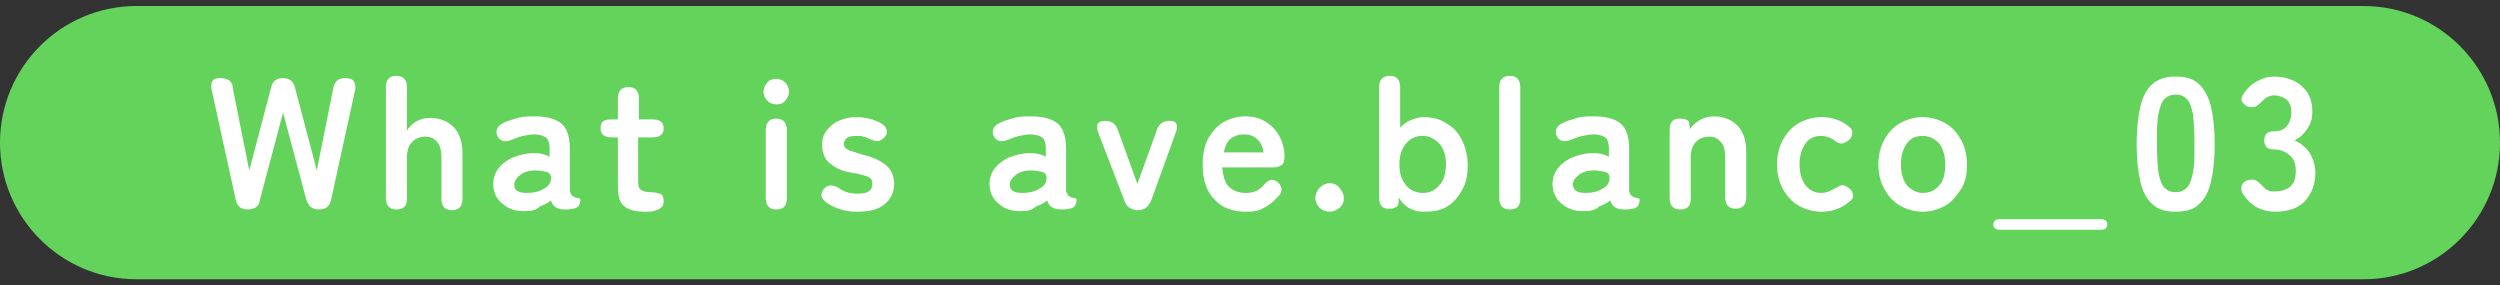 <?xml version="1.0" encoding="utf-8"?>
<!-- Generator: Adobe Illustrator 26.5.0, SVG Export Plug-In . SVG Version: 6.00 Build 0)  -->
<svg version="1.1" id="レイヤー_1" xmlns="http://www.w3.org/2000/svg" xmlns:xlink="http://www.w3.org/1999/xlink" x="0px"
	 y="0px" width="333px" height="38px" viewBox="0 0 333 38" style="enable-background:new 0 0 333 38;" xml:space="preserve">
<rect x="0" y="0" width="333" height="38" fill="#333333" stroke="none"/>
<style type="text/css">
	.st0{fill:#64D35C;}
	.st1{fill:#FFFFFF;}
</style>
<g>
	<path class="st0" d="M314.8,37.2H18.2C8.1,37.2,0,29,0,19v0C0,9,8.1,0.8,18.2,0.8h296.6C324.9,0.8,333,9,333,19v0
		C333,29,324.9,37.2,314.8,37.2z"/>
	<g>
		<g>
			<path class="st1" d="M33,27.9c-0.9,0-1.4-0.4-1.6-1.3l-3.2-14.6c-0.1-0.5-0.1-0.9,0.1-1.2c0.2-0.3,0.5-0.4,1-0.4
				c0.5,0,0.9,0.1,1.2,0.3s0.5,0.5,0.5,1l2.2,11l2.9-11c0.2-0.9,0.7-1.3,1.6-1.3c0.8,0,1.4,0.4,1.6,1.3l2.9,11l2.2-11
				c0.2-0.9,0.7-1.3,1.6-1.3c0.5,0,0.9,0.1,1.1,0.4c0.2,0.3,0.3,0.7,0.2,1.2l-3.2,14.6c-0.2,0.9-0.7,1.3-1.6,1.3
				c-0.9,0-1.4-0.4-1.7-1.3L37.7,15l-3.1,11.7C34.5,27.5,33.9,27.9,33,27.9z"/>
			<path class="st1" d="M52.8,27.9c-0.9,0-1.4-0.5-1.4-1.5V11.6c0-1,0.5-1.5,1.4-1.5c0.9,0,1.4,0.5,1.4,1.5v5.8
				c0.3-0.5,0.7-0.9,1.2-1.2c0.5-0.3,1.2-0.5,1.9-0.5c1.2,0,2.3,0.4,3.1,1.2c0.8,0.8,1.2,2,1.2,3.5v6.1c0,1-0.5,1.5-1.4,1.5
				c-0.9,0-1.4-0.5-1.4-1.5V21c0-1-0.2-1.7-0.6-2.1c-0.4-0.5-0.9-0.7-1.5-0.7c-0.7,0-1.3,0.2-1.8,0.7c-0.5,0.5-0.7,1.2-0.7,2.2v5.4
				C54.2,27.5,53.7,27.9,52.8,27.9z"/>
			<path class="st1" d="M70.2,28.1c-1.3,0.1-2.4-0.2-3.2-0.9c-0.8-0.6-1.3-1.5-1.3-2.7c0-0.9,0.3-1.6,0.8-2.2c0.5-0.6,1.2-1.1,2-1.4
				c0.8-0.3,1.7-0.5,2.5-0.5c0.4,0,0.8,0,1.2,0.1c0.4,0.1,0.7,0.2,1,0.4v-1.1c0-0.8-0.2-1.3-0.5-1.5c-0.3-0.2-0.8-0.4-1.5-0.4
				c-0.5,0-1,0.1-1.5,0.2c-0.5,0.1-1,0.3-1.5,0.5c-0.4,0.2-0.8,0.2-1.1,0.2c-0.3-0.1-0.6-0.2-0.8-0.6c-0.2-0.3-0.2-0.7-0.1-1
				c0.1-0.3,0.4-0.6,0.8-0.8c0.6-0.3,1.3-0.5,2-0.7c0.7-0.2,1.4-0.2,2.2-0.2c1.6,0,2.7,0.3,3.5,0.9c0.8,0.6,1.2,1.8,1.2,3.4v5.5
				c0,0.2,0,0.3,0.1,0.4c0,0.1,0.1,0.2,0.1,0.2c0.1,0.2,0.3,0.3,0.5,0.4c0.2,0,0.3,0.1,0.5,0.1c0.1,0,0.2,0.1,0.2,0.2
				c0,0.3-0.1,0.6-0.2,0.8c-0.2,0.2-0.4,0.4-0.8,0.4c-0.4,0.1-0.8,0.1-1.1,0.1c-0.5,0-0.9-0.1-1.2-0.3c-0.3-0.2-0.5-0.5-0.6-0.9
				c-0.4,0.3-0.9,0.6-1.5,0.8C71.4,28,70.8,28.1,70.2,28.1z M70.2,25.7c0.9,0,1.7-0.2,2.3-0.6c0.6-0.3,0.9-0.8,0.9-1.4
				c0-0.4-0.2-0.7-0.6-0.8c-0.4-0.1-0.9-0.2-1.5-0.2c-0.8,0-1.5,0.2-2,0.6c-0.5,0.4-0.8,0.8-0.8,1.3C68.5,25.4,69.1,25.7,70.2,25.7z
				"/>
			<path class="st1" d="M85.9,28.2c-1.2,0-2.1-0.2-2.7-0.7c-0.6-0.4-0.9-1.3-0.9-2.6v-6.6h-0.8c-1,0-1.5-0.4-1.5-1.2
				c0-0.4,0.1-0.7,0.3-0.9c0.2-0.2,0.6-0.3,1.1-0.3h0.9v-2.8c0-1,0.5-1.5,1.4-1.5c0.9,0,1.4,0.5,1.4,1.5v2.8h1.8
				c1,0,1.5,0.4,1.5,1.2c0,0.8-0.5,1.2-1.5,1.2h-1.9v5.9c0,0.6,0.1,0.9,0.4,1.1c0.3,0.2,0.7,0.3,1.2,0.3c0.5,0,1,0.1,1.3,0.2
				c0.3,0.1,0.5,0.4,0.5,1c0,0.4-0.1,0.7-0.4,0.9c-0.2,0.2-0.6,0.3-0.9,0.4S86.3,28.2,85.9,28.2z"/>
			<path class="st1" d="M103.4,13.9c-0.5,0-0.9-0.2-1.2-0.5c-0.4-0.4-0.5-0.8-0.5-1.2s0.2-0.9,0.5-1.2c0.3-0.4,0.8-0.5,1.2-0.5
				c0.5,0,0.9,0.2,1.2,0.5c0.3,0.3,0.5,0.8,0.5,1.2s-0.2,0.9-0.5,1.2C104.3,13.8,103.9,13.9,103.4,13.9z M103.4,27.9
				c-0.9,0-1.4-0.5-1.4-1.5v-9.1c0-1,0.5-1.5,1.4-1.5c0.9,0,1.4,0.5,1.4,1.5v9.1C104.8,27.5,104.3,27.9,103.4,27.9z"/>
			<path class="st1" d="M114.1,28.2c-0.8,0-1.5-0.1-2.1-0.3c-0.7-0.2-1.3-0.5-1.9-0.9c-0.4-0.3-0.6-0.6-0.7-0.9c0-0.3,0.1-0.7,0.4-1
				c0.3-0.3,0.6-0.4,0.9-0.4c0.3,0,0.7,0.1,1.1,0.4c0.7,0.5,1.5,0.7,2.4,0.7c0.7,0,1.2-0.1,1.5-0.3c0.3-0.2,0.5-0.5,0.5-1.1
				c0-0.2-0.1-0.5-0.2-0.6s-0.4-0.3-0.8-0.4c-0.4-0.1-1-0.3-1.8-0.4c-1.2-0.2-2.1-0.6-2.8-1.2c-0.7-0.5-1.1-1.4-1.1-2.5
				c0-0.8,0.2-1.4,0.6-1.9s0.9-1,1.6-1.3c0.7-0.3,1.4-0.5,2.3-0.5c1.3,0,2.4,0.3,3.3,0.8c0.4,0.2,0.7,0.5,0.8,0.9
				c0.1,0.3,0,0.7-0.3,1c-0.3,0.3-0.6,0.5-0.9,0.5c-0.3,0-0.7-0.1-1.1-0.3c-0.3-0.1-0.5-0.3-0.8-0.3c-0.3-0.1-0.6-0.1-0.9-0.1
				c-0.6,0-1.1,0.1-1.3,0.3c-0.3,0.2-0.4,0.5-0.4,0.8c0,0.2,0.1,0.4,0.2,0.5c0.1,0.1,0.4,0.3,0.7,0.4c0.4,0.1,0.9,0.3,1.6,0.5
				c1.3,0.3,2.4,0.8,3.1,1.4c0.7,0.6,1.1,1.4,1.1,2.5c0,1.2-0.5,2.1-1.4,2.8S115.6,28.2,114.1,28.2z"/>
			<path class="st1" d="M136.3,28.1c-1.3,0.1-2.4-0.2-3.2-0.9c-0.8-0.6-1.3-1.5-1.3-2.7c0-0.9,0.3-1.6,0.8-2.2
				c0.5-0.6,1.2-1.1,2-1.4c0.8-0.3,1.7-0.5,2.5-0.5c0.4,0,0.8,0,1.2,0.1c0.4,0.1,0.7,0.2,1,0.4v-1.1c0-0.8-0.2-1.3-0.5-1.5
				c-0.3-0.2-0.8-0.4-1.5-0.4c-0.5,0-1,0.1-1.5,0.2c-0.5,0.1-1,0.3-1.5,0.5c-0.4,0.2-0.8,0.2-1.1,0.2c-0.3-0.1-0.6-0.2-0.8-0.6
				c-0.2-0.3-0.2-0.7-0.1-1c0.1-0.3,0.4-0.6,0.8-0.8c0.6-0.3,1.3-0.5,2-0.7c0.7-0.2,1.4-0.2,2.2-0.2c1.6,0,2.7,0.3,3.5,0.9
				c0.8,0.6,1.2,1.8,1.2,3.4v5.5c0,0.2,0,0.3,0.1,0.4c0,0.1,0.1,0.2,0.1,0.2c0.1,0.2,0.3,0.3,0.5,0.4c0.2,0,0.3,0.1,0.5,0.1
				c0.1,0,0.2,0.1,0.2,0.2c0,0.3-0.1,0.6-0.2,0.8c-0.2,0.2-0.4,0.4-0.8,0.4c-0.4,0.1-0.8,0.1-1.1,0.1c-0.5,0-0.9-0.1-1.2-0.3
				c-0.3-0.2-0.5-0.5-0.6-0.9c-0.4,0.3-0.9,0.6-1.5,0.8C137.4,28,136.9,28.1,136.3,28.1z M136.2,25.7c0.9,0,1.7-0.2,2.3-0.6
				c0.6-0.3,0.9-0.8,0.9-1.4c0-0.4-0.2-0.7-0.6-0.8c-0.4-0.1-0.9-0.2-1.5-0.2c-0.8,0-1.5,0.2-2,0.6c-0.5,0.4-0.8,0.8-0.8,1.3
				C134.5,25.4,135.1,25.7,136.2,25.7z"/>
			<path class="st1" d="M151.6,28c-0.4,0-0.7-0.1-1.1-0.3c-0.3-0.2-0.6-0.5-0.7-0.9l-3.5-9.1c-0.2-0.5-0.2-0.9-0.1-1.2
				c0.2-0.3,0.5-0.4,1-0.4c0.9,0,1.4,0.4,1.7,1.2l2.6,7.2l2.6-7.2c0.3-0.8,0.8-1.2,1.7-1.2c0.4,0,0.8,0.1,0.9,0.4
				c0.1,0.3,0.1,0.7-0.1,1.2l-3.3,9.1c-0.2,0.4-0.4,0.7-0.7,0.9C152.3,27.9,151.9,28,151.6,28z"/>
			<path class="st1" d="M166,28.2c-1.8,0-3.2-0.5-4.2-1.6c-1.1-1.1-1.6-2.6-1.6-4.7c0-1.3,0.2-2.4,0.7-3.4c0.5-0.9,1.2-1.7,2-2.2
				c0.9-0.5,1.9-0.8,3-0.8c1.1,0,2.1,0.3,2.8,0.8c0.8,0.5,1.4,1.2,1.8,2c0.4,0.8,0.6,1.7,0.6,2.5c0,0.6-0.1,1-0.4,1.2
				s-0.6,0.3-1.1,0.3h-6.8c0.1,1.2,0.4,2.1,0.9,2.6c0.6,0.5,1.3,0.8,2.2,0.8c1,0,1.8-0.3,2.4-1c0.3-0.4,0.6-0.6,0.9-0.7
				c0.3-0.1,0.6,0,0.9,0.2c0.3,0.2,0.5,0.5,0.6,0.9c0,0.4-0.1,0.8-0.5,1.1c-0.6,0.7-1.2,1.2-1.9,1.5C167.7,28.1,166.9,28.2,166,28.2
				z M163,20.3h5.3c-0.1-0.8-0.4-1.4-0.9-1.8c-0.4-0.4-1-0.6-1.7-0.6c-0.7,0-1.3,0.2-1.8,0.6C163.5,18.8,163.2,19.4,163,20.3z"/>
			<path class="st1" d="M177.1,28.2c-0.5,0-1-0.2-1.3-0.5c-0.4-0.4-0.6-0.8-0.6-1.3c0-0.5,0.2-1,0.6-1.4s0.8-0.6,1.3-0.6
				c0.5,0,1,0.2,1.3,0.6s0.6,0.8,0.6,1.4c0,0.5-0.2,1-0.6,1.3C178,28,177.6,28.2,177.1,28.2z"/>
			<path class="st1" d="M189.6,28.2c-1.4,0-2.5-0.6-3.3-1.9v0.5c0,0.4-0.1,0.7-0.4,0.8c-0.3,0.2-0.6,0.2-1,0.2
				c-0.8,0-1.2-0.5-1.2-1.5V11.6c0-1,0.5-1.5,1.4-1.5c0.9,0,1.4,0.5,1.4,1.5V17c0.4-0.4,0.9-0.8,1.4-1c0.5-0.2,1.1-0.4,1.7-0.4
				c1.1,0,2.1,0.2,3,0.8c0.9,0.5,1.6,1.2,2.1,2.2s0.8,2.1,0.8,3.4s-0.2,2.4-0.8,3.4c-0.5,0.9-1.2,1.7-2.1,2.2S190.7,28.2,189.6,28.2
				z M189.5,25.7c0.9,0,1.6-0.3,2.2-1c0.6-0.6,0.9-1.6,0.9-2.8c0-1.2-0.3-2.1-0.9-2.8c-0.6-0.6-1.3-1-2.2-1c-0.9,0-1.6,0.3-2.2,1
				c-0.6,0.7-0.9,1.6-0.9,2.8c0,1.2,0.3,2.1,0.9,2.8C187.8,25.3,188.6,25.7,189.5,25.7z"/>
			<path class="st1" d="M201.1,27.9c-0.9,0-1.4-0.5-1.4-1.5V11.6c0-1,0.5-1.5,1.4-1.5c0.9,0,1.4,0.5,1.4,1.5v14.9
				C202.5,27.5,202,27.9,201.1,27.9z"/>
			<path class="st1" d="M211.3,28.1c-1.3,0.1-2.4-0.2-3.2-0.9c-0.8-0.6-1.3-1.5-1.3-2.7c0-0.9,0.3-1.6,0.8-2.2
				c0.5-0.6,1.2-1.1,2-1.4c0.8-0.3,1.7-0.5,2.5-0.5c0.4,0,0.8,0,1.2,0.1c0.4,0.1,0.7,0.2,1,0.4v-1.1c0-0.8-0.2-1.3-0.5-1.5
				c-0.3-0.2-0.8-0.4-1.5-0.4c-0.5,0-1,0.1-1.5,0.2c-0.5,0.1-1,0.3-1.5,0.5c-0.4,0.2-0.8,0.2-1.1,0.2c-0.3-0.1-0.6-0.2-0.8-0.6
				c-0.2-0.3-0.2-0.7-0.1-1c0.1-0.3,0.4-0.6,0.8-0.8c0.6-0.3,1.3-0.5,2-0.7c0.7-0.2,1.4-0.2,2.2-0.2c1.6,0,2.7,0.3,3.5,0.9
				c0.8,0.6,1.2,1.8,1.2,3.4v5.5c0,0.2,0,0.3,0.1,0.4c0,0.1,0.1,0.2,0.1,0.2c0.1,0.2,0.3,0.3,0.5,0.4c0.2,0,0.3,0.1,0.5,0.1
				c0.1,0,0.2,0.1,0.2,0.2c0,0.3-0.1,0.6-0.2,0.8c-0.2,0.2-0.4,0.4-0.8,0.4c-0.4,0.1-0.8,0.1-1.1,0.1c-0.5,0-0.9-0.1-1.2-0.3
				c-0.3-0.2-0.5-0.5-0.6-0.9c-0.4,0.3-0.9,0.6-1.5,0.8C212.5,28,211.9,28.1,211.3,28.1z M211.2,25.7c0.9,0,1.7-0.2,2.3-0.6
				c0.6-0.3,0.9-0.8,0.9-1.4c0-0.4-0.2-0.7-0.6-0.8c-0.4-0.1-0.9-0.2-1.5-0.2c-0.8,0-1.5,0.2-2,0.6c-0.5,0.4-0.8,0.8-0.8,1.3
				C209.6,25.4,210.1,25.7,211.2,25.7z"/>
			<path class="st1" d="M223.8,27.9c-0.9,0-1.4-0.5-1.4-1.5v-9.1c0-1,0.4-1.5,1.3-1.5c0.8,0,1.3,0.2,1.3,0.6l0.1,0.8
				c0.3-0.5,0.8-0.9,1.3-1.2c0.5-0.3,1.2-0.5,1.9-0.5c1.2,0,2.3,0.4,3.1,1.2c0.8,0.8,1.2,2,1.2,3.5v6.1c0,1-0.5,1.5-1.4,1.5
				c-0.9,0-1.4-0.5-1.4-1.5V21c0-1-0.2-1.7-0.6-2.1c-0.4-0.5-0.9-0.7-1.5-0.7c-0.7,0-1.3,0.2-1.8,0.7c-0.5,0.5-0.7,1.2-0.7,2.2v5.4
				C225.2,27.5,224.7,27.9,223.8,27.9z"/>
			<path class="st1" d="M242.6,28.2c-1.1,0-2.1-0.3-3-0.8s-1.6-1.3-2.1-2.2c-0.5-0.9-0.8-2-0.8-3.3s0.3-2.4,0.8-3.3
				c0.5-0.9,1.2-1.7,2.1-2.2c0.9-0.5,1.9-0.8,3-0.8c1.4,0,2.6,0.4,3.6,1.2c0.4,0.3,0.6,0.6,0.5,1c0,0.4-0.2,0.7-0.6,1
				c-0.4,0.2-0.7,0.4-0.9,0.3c-0.3,0-0.6-0.2-1-0.5c-0.5-0.3-1-0.5-1.6-0.5c-0.9,0-1.6,0.3-2.1,1c-0.5,0.7-0.8,1.6-0.8,2.8
				c0,1.2,0.3,2.1,0.8,2.8c0.6,0.7,1.3,1,2.1,1c0.6,0,1.1-0.2,1.6-0.5c0.4-0.2,0.7-0.4,1-0.5c0.3-0.1,0.6,0,1,0.3
				c0.4,0.3,0.6,0.6,0.6,0.9c0.1,0.4-0.1,0.7-0.5,1C245.2,27.8,244,28.2,242.6,28.2z"/>
			<path class="st1" d="M256.1,28.2c-1.1,0-2.1-0.3-3-0.8s-1.6-1.3-2.1-2.2c-0.5-0.9-0.8-2-0.8-3.3s0.3-2.4,0.8-3.3
				c0.5-0.9,1.2-1.7,2.1-2.2c0.9-0.5,1.9-0.8,3-0.8c1.1,0,2.1,0.3,3,0.8c0.9,0.5,1.6,1.3,2.1,2.2s0.8,2,0.8,3.3s-0.2,2.4-0.8,3.3
				s-1.2,1.7-2.1,2.2S257.3,28.2,256.1,28.2z M256.1,25.7c0.9,0,1.6-0.3,2.2-1c0.6-0.6,0.8-1.6,0.8-2.8c0-1.2-0.3-2.1-0.8-2.8
				c-0.6-0.6-1.3-1-2.2-1c-0.9,0-1.6,0.3-2.1,1c-0.5,0.7-0.8,1.6-0.8,2.8c0,1.2,0.3,2.1,0.8,2.8C254.6,25.3,255.3,25.7,256.1,25.7z"
				/>
			<path class="st1" d="M266.2,30.6c-0.2,0-0.3-0.1-0.5-0.2c-0.1-0.1-0.2-0.3-0.2-0.5c0-0.2,0.1-0.3,0.2-0.5
				c0.1-0.1,0.3-0.2,0.5-0.2H280c0.2,0,0.3,0.1,0.5,0.2c0.1,0.1,0.2,0.3,0.2,0.5c0,0.2-0.1,0.3-0.2,0.5c-0.1,0.1-0.3,0.2-0.5,0.2
				H266.2z"/>
			<path class="st1" d="M289.8,28.2c-1.3,0-2.4-0.3-3.1-1c-0.8-0.7-1.3-1.7-1.6-3c-0.3-1.3-0.5-3-0.5-5s0.2-3.7,0.5-5
				c0.3-1.3,0.8-2.3,1.6-3c0.8-0.7,1.8-1,3.1-1c1.3,0,2.4,0.3,3.1,1c0.7,0.7,1.3,1.7,1.6,3c0.3,1.3,0.5,3,0.5,5s-0.2,3.7-0.5,5
				c-0.3,1.3-0.8,2.3-1.6,3C292.2,27.9,291.2,28.2,289.8,28.2z M289.8,25.6c0.6,0,1.1-0.2,1.5-0.6c0.4-0.4,0.6-1.1,0.8-2
				c0.2-0.9,0.2-2.2,0.2-3.9c0-1.7-0.1-3-0.2-3.9c-0.2-0.9-0.4-1.6-0.8-2c-0.4-0.4-0.8-0.6-1.5-0.6c-0.6,0-1.1,0.2-1.5,0.6
				c-0.4,0.4-0.6,1.1-0.8,2c-0.2,0.9-0.2,2.2-0.2,3.9c0,1.7,0.1,2.9,0.2,3.9c0.2,0.9,0.4,1.6,0.8,2
				C288.7,25.4,289.2,25.6,289.8,25.6z"/>
			<path class="st1" d="M303.1,28.2c-1.9,0-3.3-0.8-4.3-2.3c-0.3-0.4-0.3-0.8-0.2-1.2c0.1-0.3,0.4-0.6,0.8-0.7c0.4-0.1,0.8-0.1,1,0
				c0.3,0.1,0.6,0.4,0.9,0.7c0.2,0.2,0.4,0.5,0.7,0.6c0.3,0.2,0.6,0.2,1,0.2c0.8,0,1.5-0.2,2-0.6c0.5-0.4,0.8-1.1,0.8-2.1
				c0-0.9-0.2-1.6-0.8-2.1s-1.2-0.8-2.2-0.8c-0.8,0-1.2-0.4-1.2-1.2c0-0.8,0.4-1.2,1.2-1.2c0.8,0,1.4-0.2,1.8-0.7s0.6-1.1,0.6-1.8
				c0-0.8-0.2-1.4-0.7-1.8c-0.5-0.3-1-0.5-1.6-0.5c-0.3,0-0.6,0.1-0.9,0.2c-0.3,0.2-0.5,0.4-0.7,0.6c-0.3,0.3-0.6,0.6-0.9,0.7
				c-0.3,0.1-0.6,0.1-1,0c-0.4-0.2-0.6-0.4-0.8-0.7c-0.1-0.3,0-0.7,0.3-1.1c0.5-0.7,1.1-1.3,1.8-1.6c0.7-0.4,1.4-0.6,2.2-0.6
				c1,0,1.9,0.2,2.7,0.6c0.8,0.4,1.3,0.9,1.8,1.6c0.4,0.7,0.6,1.5,0.6,2.5c0,0.9-0.2,1.6-0.7,2.3c-0.5,0.7-1,1.2-1.7,1.5
				c0.8,0.3,1.5,0.9,2,1.6c0.5,0.8,0.8,1.7,0.8,2.7c0,1.6-0.5,2.8-1.4,3.8C306.2,27.7,304.8,28.2,303.1,28.2z"/>
		</g>
	</g>
</g>
</svg>
